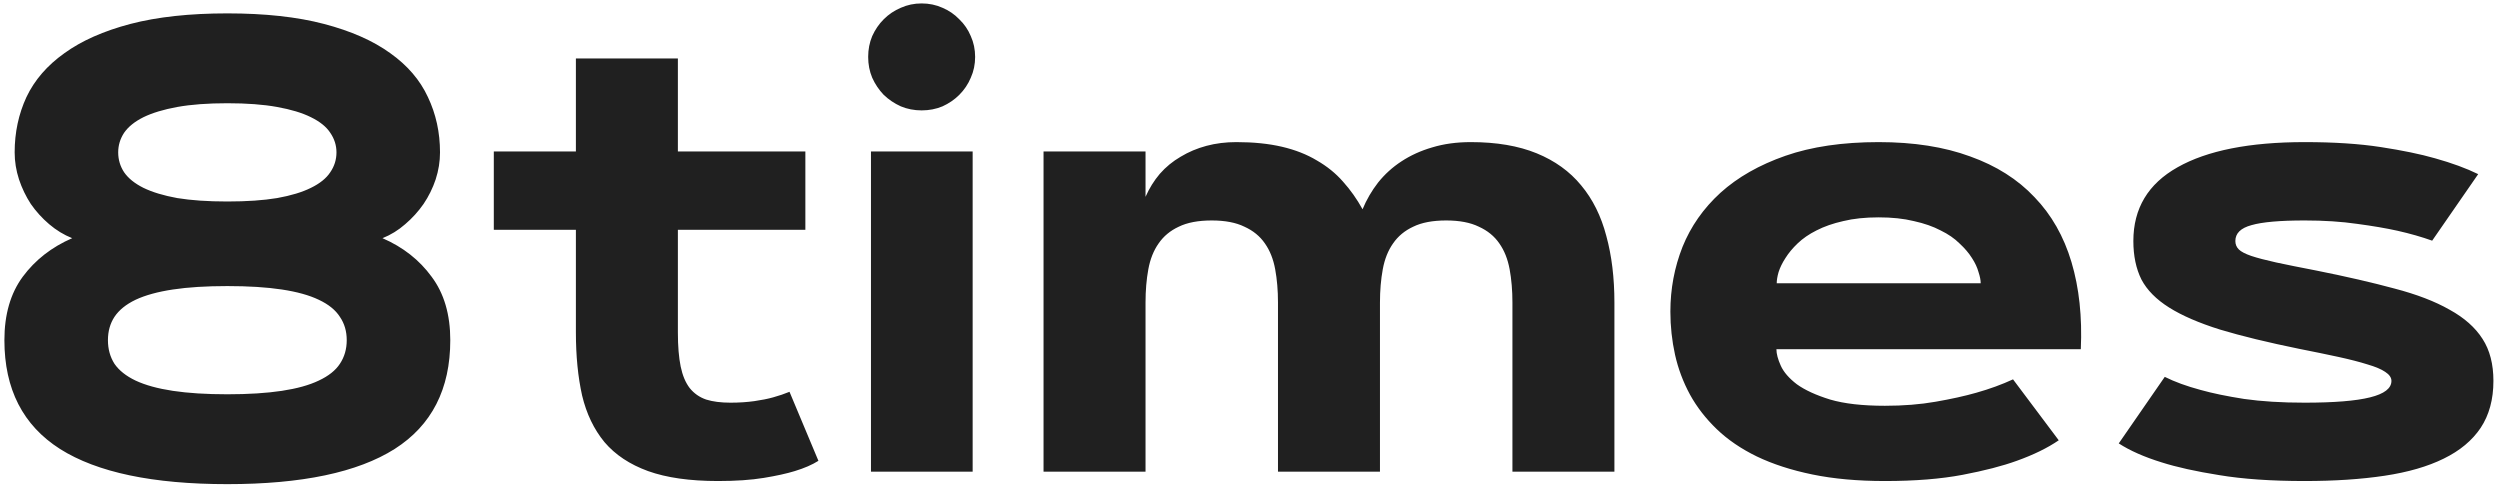 <svg width="212" height="42" viewBox="0 0 212 42" fill="none" xmlns="http://www.w3.org/2000/svg">
<path d="M19.278 41.055C12.968 41.055 8.239 40.062 5.093 38.075C1.946 36.071 0.373 32.995 0.373 28.847C0.373 26.667 0.892 24.874 1.929 23.468C2.983 22.044 4.381 20.954 6.121 20.198C5.418 19.917 4.768 19.521 4.17 19.012C3.572 18.502 3.054 17.931 2.614 17.298C2.192 16.648 1.858 15.953 1.612 15.215C1.366 14.459 1.243 13.694 1.243 12.921C1.243 11.233 1.577 9.669 2.245 8.228C2.931 6.786 4.003 5.547 5.462 4.51C6.921 3.455 8.784 2.629 11.052 2.031C13.337 1.434 16.079 1.135 19.278 1.135C22.477 1.135 25.211 1.434 27.479 2.031C29.764 2.629 31.636 3.455 33.095 4.51C34.554 5.547 35.617 6.786 36.285 8.228C36.971 9.669 37.313 11.233 37.313 12.921C37.313 13.694 37.19 14.459 36.944 15.215C36.698 15.953 36.355 16.648 35.916 17.298C35.477 17.931 34.958 18.502 34.36 19.012C33.78 19.521 33.139 19.917 32.435 20.198C34.176 20.954 35.565 22.044 36.602 23.468C37.656 24.874 38.184 26.667 38.184 28.847C38.184 32.995 36.61 36.071 33.464 38.075C30.317 40.062 25.589 41.055 19.278 41.055ZM19.278 33.435C21.071 33.435 22.609 33.338 23.893 33.145C25.176 32.951 26.222 32.661 27.03 32.274C27.856 31.888 28.454 31.413 28.823 30.851C29.21 30.27 29.403 29.602 29.403 28.847C29.403 28.091 29.21 27.432 28.823 26.869C28.454 26.289 27.856 25.806 27.03 25.419C26.222 25.032 25.176 24.742 23.893 24.549C22.609 24.355 21.071 24.259 19.278 24.259C17.485 24.259 15.947 24.355 14.664 24.549C13.381 24.742 12.326 25.032 11.5 25.419C10.691 25.806 10.094 26.289 9.707 26.869C9.338 27.432 9.153 28.091 9.153 28.847C9.153 29.602 9.338 30.27 9.707 30.851C10.094 31.413 10.691 31.888 11.5 32.274C12.326 32.661 13.381 32.951 14.664 33.145C15.947 33.338 17.485 33.435 19.278 33.435ZM28.533 12.921C28.533 12.323 28.357 11.77 28.006 11.26C27.672 10.75 27.127 10.31 26.371 9.941C25.633 9.572 24.675 9.282 23.497 9.071C22.337 8.86 20.931 8.755 19.278 8.755C17.626 8.755 16.211 8.86 15.033 9.071C13.873 9.282 12.915 9.572 12.159 9.941C11.421 10.31 10.876 10.75 10.524 11.26C10.19 11.77 10.023 12.323 10.023 12.921C10.023 13.536 10.19 14.099 10.524 14.608C10.876 15.118 11.421 15.558 12.159 15.927C12.915 16.296 13.873 16.586 15.033 16.797C16.211 16.99 17.626 17.087 19.278 17.087C20.931 17.087 22.337 16.99 23.497 16.797C24.675 16.586 25.633 16.296 26.371 15.927C27.127 15.558 27.672 15.118 28.006 14.608C28.357 14.099 28.533 13.536 28.533 12.921ZM41.875 12.842H48.836V4.958H57.484V12.842H68.295V19.486H57.484V28.188C57.484 29.348 57.563 30.314 57.722 31.088C57.88 31.844 58.135 32.45 58.486 32.907C58.855 33.364 59.321 33.69 59.884 33.883C60.446 34.059 61.132 34.147 61.94 34.147C62.679 34.147 63.355 34.102 63.971 34.015C64.586 33.927 65.113 33.821 65.553 33.698C66.062 33.558 66.528 33.399 66.95 33.224L69.402 39.077C68.875 39.411 68.207 39.701 67.398 39.947C66.713 40.158 65.834 40.352 64.762 40.527C63.69 40.703 62.398 40.791 60.886 40.791C58.495 40.791 56.518 40.51 54.953 39.947C53.406 39.385 52.176 38.567 51.262 37.495C50.365 36.405 49.732 35.087 49.363 33.54C49.012 31.976 48.836 30.191 48.836 28.188V19.486H41.875V12.842ZM73.858 12.842H82.481V40H73.858V12.842ZM73.621 4.826C73.621 4.193 73.735 3.604 73.964 3.06C74.21 2.515 74.535 2.04 74.939 1.636C75.361 1.214 75.845 0.889 76.39 0.66C76.935 0.414 77.523 0.291 78.156 0.291C78.789 0.291 79.378 0.414 79.923 0.66C80.468 0.889 80.942 1.214 81.347 1.636C81.769 2.04 82.094 2.515 82.322 3.06C82.568 3.604 82.691 4.193 82.691 4.826C82.691 5.459 82.568 6.048 82.322 6.593C82.094 7.138 81.769 7.621 81.347 8.043C80.942 8.447 80.468 8.772 79.923 9.019C79.378 9.247 78.789 9.361 78.156 9.361C77.523 9.361 76.935 9.247 76.39 9.019C75.845 8.772 75.361 8.447 74.939 8.043C74.535 7.621 74.21 7.138 73.964 6.593C73.735 6.048 73.621 5.459 73.621 4.826ZM88.492 12.842H97.141V16.691C97.457 15.971 97.861 15.32 98.353 14.74C98.863 14.16 99.452 13.677 100.12 13.29C100.788 12.886 101.518 12.578 102.309 12.367C103.1 12.156 103.943 12.051 104.84 12.051C106.299 12.051 107.591 12.183 108.716 12.446C109.841 12.71 110.825 13.097 111.669 13.606C112.53 14.099 113.269 14.696 113.884 15.399C114.517 16.102 115.07 16.885 115.545 17.746C115.879 16.938 116.318 16.182 116.863 15.479C117.426 14.775 118.085 14.178 118.841 13.685C119.614 13.176 120.484 12.78 121.451 12.499C122.436 12.2 123.525 12.051 124.721 12.051C126.9 12.051 128.764 12.367 130.311 13C131.857 13.633 133.114 14.538 134.081 15.716C135.065 16.894 135.777 18.326 136.217 20.014C136.674 21.684 136.902 23.564 136.902 25.656V40H128.254V25.656C128.254 24.637 128.175 23.696 128.017 22.835C127.858 21.974 127.568 21.244 127.146 20.646C126.725 20.031 126.145 19.557 125.406 19.223C124.686 18.871 123.763 18.695 122.638 18.695C121.495 18.695 120.563 18.871 119.843 19.223C119.122 19.557 118.551 20.031 118.129 20.646C117.707 21.244 117.417 21.974 117.259 22.835C117.101 23.696 117.021 24.637 117.021 25.656V40H108.373V25.656C108.373 24.637 108.294 23.696 108.136 22.835C107.978 21.974 107.688 21.244 107.266 20.646C106.844 20.031 106.264 19.557 105.525 19.223C104.805 18.871 103.882 18.695 102.757 18.695C101.614 18.695 100.683 18.871 99.962 19.223C99.241 19.557 98.67 20.031 98.248 20.646C97.826 21.244 97.536 21.974 97.378 22.835C97.22 23.696 97.141 24.637 97.141 25.656V40H88.492V12.842ZM174.581 37.337C173.632 37.987 172.445 38.567 171.021 39.077C169.809 39.517 168.279 39.912 166.434 40.264C164.588 40.615 162.391 40.791 159.842 40.791C157.539 40.791 155.491 40.606 153.698 40.237C151.905 39.868 150.332 39.358 148.979 38.708C147.643 38.058 146.509 37.284 145.577 36.388C144.646 35.491 143.89 34.516 143.31 33.461C142.729 32.389 142.308 31.264 142.044 30.086C141.78 28.891 141.648 27.669 141.648 26.421C141.648 24.505 141.991 22.677 142.677 20.936C143.38 19.196 144.452 17.667 145.894 16.349C147.353 15.03 149.189 13.984 151.404 13.211C153.619 12.438 156.256 12.051 159.314 12.051C162.285 12.051 164.869 12.455 167.066 13.264C169.281 14.055 171.101 15.206 172.524 16.718C173.966 18.212 175.012 20.049 175.662 22.229C176.312 24.408 176.576 26.869 176.453 29.611H150.64C150.64 29.998 150.763 30.464 151.009 31.009C151.255 31.554 151.712 32.081 152.38 32.591C153.065 33.083 154.006 33.514 155.201 33.883C156.396 34.234 157.943 34.41 159.842 34.41C161.406 34.41 162.839 34.296 164.14 34.067C165.458 33.839 166.609 33.584 167.594 33.303C168.719 32.986 169.756 32.608 170.705 32.169L174.581 37.337ZM167.963 24.021C167.963 23.758 167.901 23.441 167.778 23.072C167.673 22.686 167.488 22.29 167.225 21.886C166.961 21.464 166.609 21.051 166.17 20.646C165.748 20.225 165.212 19.855 164.562 19.539C163.929 19.205 163.173 18.941 162.294 18.748C161.433 18.537 160.439 18.432 159.314 18.432C158.172 18.432 157.17 18.537 156.309 18.748C155.447 18.941 154.691 19.205 154.041 19.539C153.408 19.855 152.872 20.225 152.433 20.646C152.011 21.051 151.668 21.464 151.404 21.886C151.141 22.29 150.947 22.686 150.824 23.072C150.719 23.441 150.666 23.758 150.666 24.021H167.963ZM206.248 20.409C205.369 20.093 204.385 19.811 203.295 19.565C202.346 19.355 201.212 19.161 199.894 18.985C198.575 18.792 197.09 18.695 195.438 18.695C193.346 18.695 191.843 18.827 190.929 19.091C190.015 19.337 189.558 19.785 189.558 20.436C189.558 20.717 189.654 20.954 189.848 21.148C190.041 21.341 190.393 21.525 190.902 21.701C191.43 21.877 192.133 22.061 193.012 22.255C193.908 22.448 195.042 22.677 196.413 22.94C198.962 23.45 201.177 23.96 203.058 24.47C204.938 24.962 206.494 25.56 207.725 26.263C208.973 26.948 209.904 27.774 210.52 28.741C211.135 29.69 211.442 30.877 211.442 32.301C211.442 33.865 211.082 35.192 210.361 36.282C209.641 37.355 208.595 38.225 207.224 38.893C205.87 39.56 204.2 40.044 202.214 40.343C200.228 40.642 197.969 40.791 195.438 40.791C192.607 40.791 190.19 40.624 188.187 40.29C186.2 39.974 184.574 39.613 183.309 39.209C181.832 38.752 180.619 38.216 179.67 37.601L183.572 31.958C184.416 32.38 185.427 32.749 186.604 33.065C187.606 33.347 188.837 33.602 190.296 33.83C191.772 34.041 193.486 34.147 195.438 34.147C197.934 34.147 199.779 33.997 200.975 33.698C202.188 33.399 202.794 32.934 202.794 32.301C202.794 32.02 202.618 31.765 202.267 31.536C201.933 31.308 201.432 31.097 200.764 30.903C200.096 30.692 199.278 30.481 198.312 30.27C197.345 30.06 196.237 29.831 194.989 29.585C192.317 29.04 190.076 28.495 188.266 27.95C186.473 27.388 185.031 26.764 183.941 26.078C182.852 25.393 182.069 24.602 181.595 23.705C181.138 22.791 180.909 21.701 180.909 20.436C180.909 17.676 182.157 15.593 184.653 14.187C187.167 12.763 190.762 12.051 195.438 12.051C197.916 12.051 200.069 12.191 201.897 12.473C203.726 12.754 205.255 13.07 206.485 13.422C207.927 13.826 209.148 14.274 210.15 14.767L206.248 20.409Z" fill="#202020"/>
</svg>
